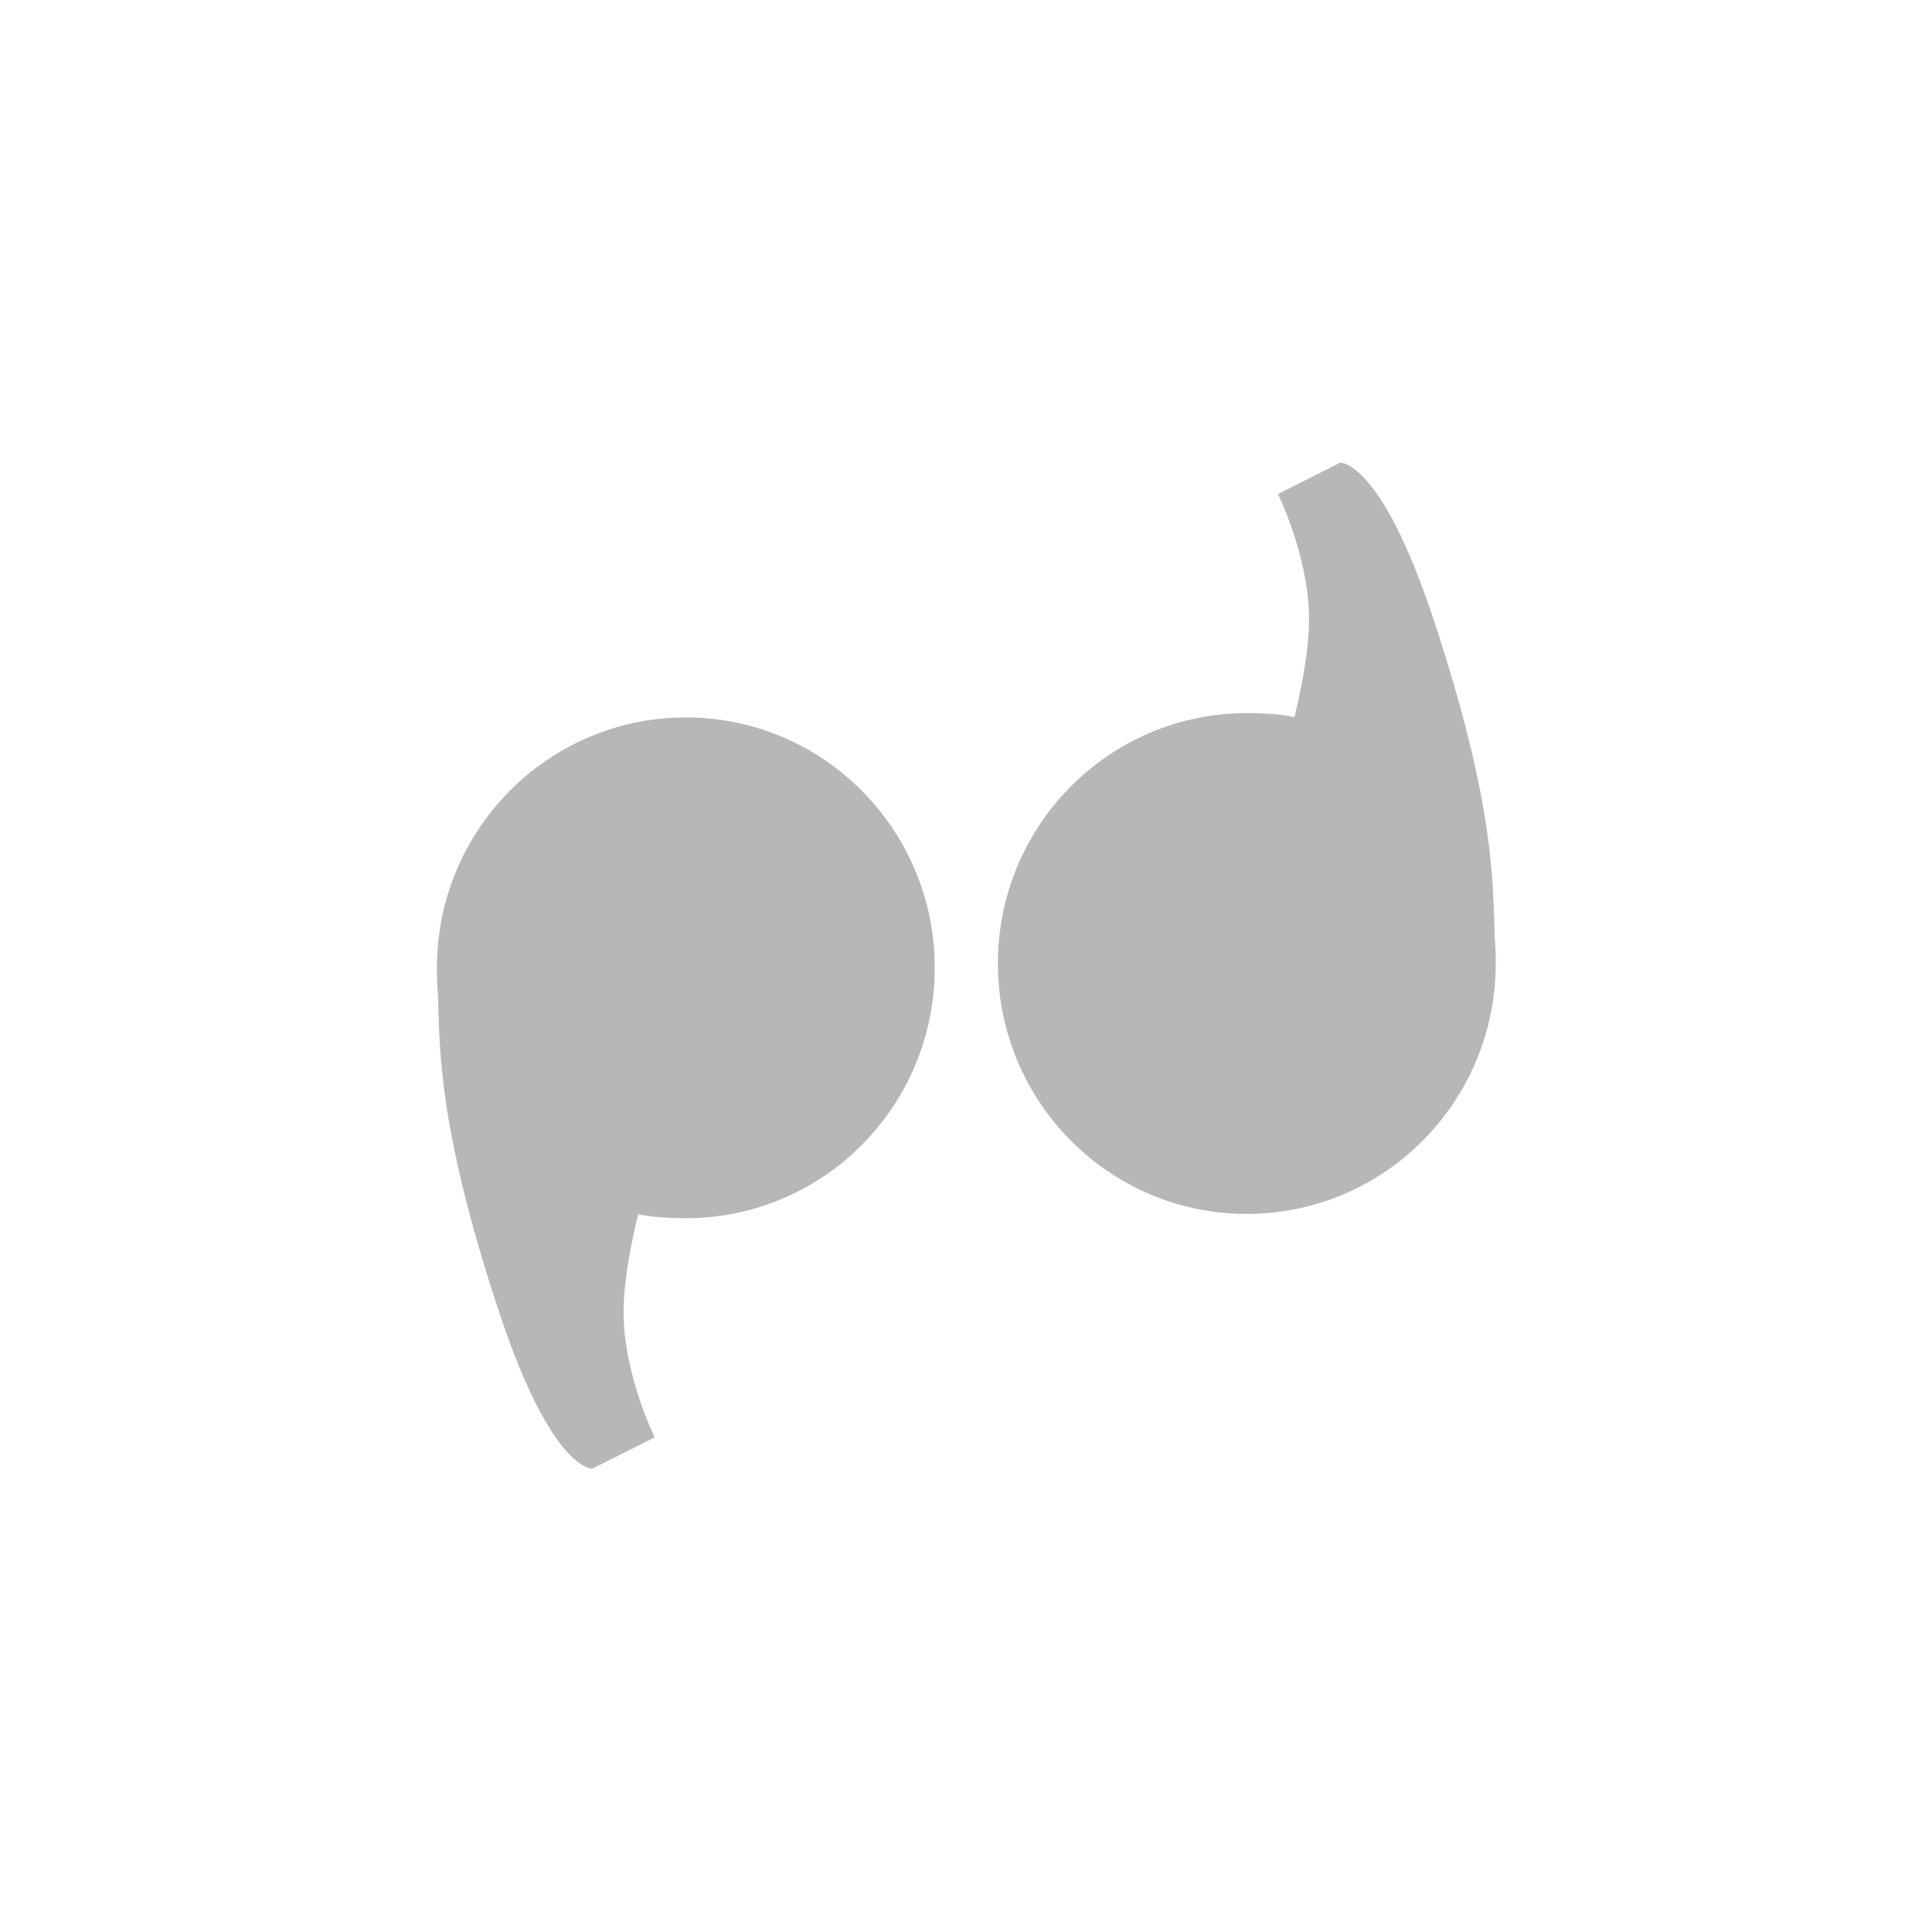 <svg height="512" viewBox="0 0 512 512" width="512" xmlns="http://www.w3.org/2000/svg">
 <g fill="#b7b7b7" transform="matrix(1.403 0 0 1.403 521.04 -47.569)">
  <path d="m-241.83 169.42c-25.966 0-47.02 21.18-47.02 47.3 0 1.632.025 3.213.184 4.803.387 10.124-.184 24.757 11.57 60.23 10.01 30.2 17.631 29.56 17.631 29.56l11.754-5.912s-5.877-11.824-5.877-23.648c0-5.683 1.345-12.686 2.755-18.475 2.891.56 5.946.739 8.999.739 25.966 0 47.02-21.18 47.02-47.3s-21.05-47.3-47.02-47.3"/>
  <path d="m-135.87 263.2c25.966 0 47.02-21.18 47.02-47.3 0-1.632-.025-3.213-.184-4.803-.386-10.124.184-24.757-11.57-60.23-10.01-30.2-17.631-29.56-17.631-29.56l-11.754 5.912s5.877 11.824 5.877 23.648c0 5.683-1.345 12.686-2.755 18.475-2.891-.56-5.946-.739-8.999-.739-25.966 0-47.02 21.18-47.02 47.3s21.05 47.3 47.02 47.3"/>
 </g>
</svg>
